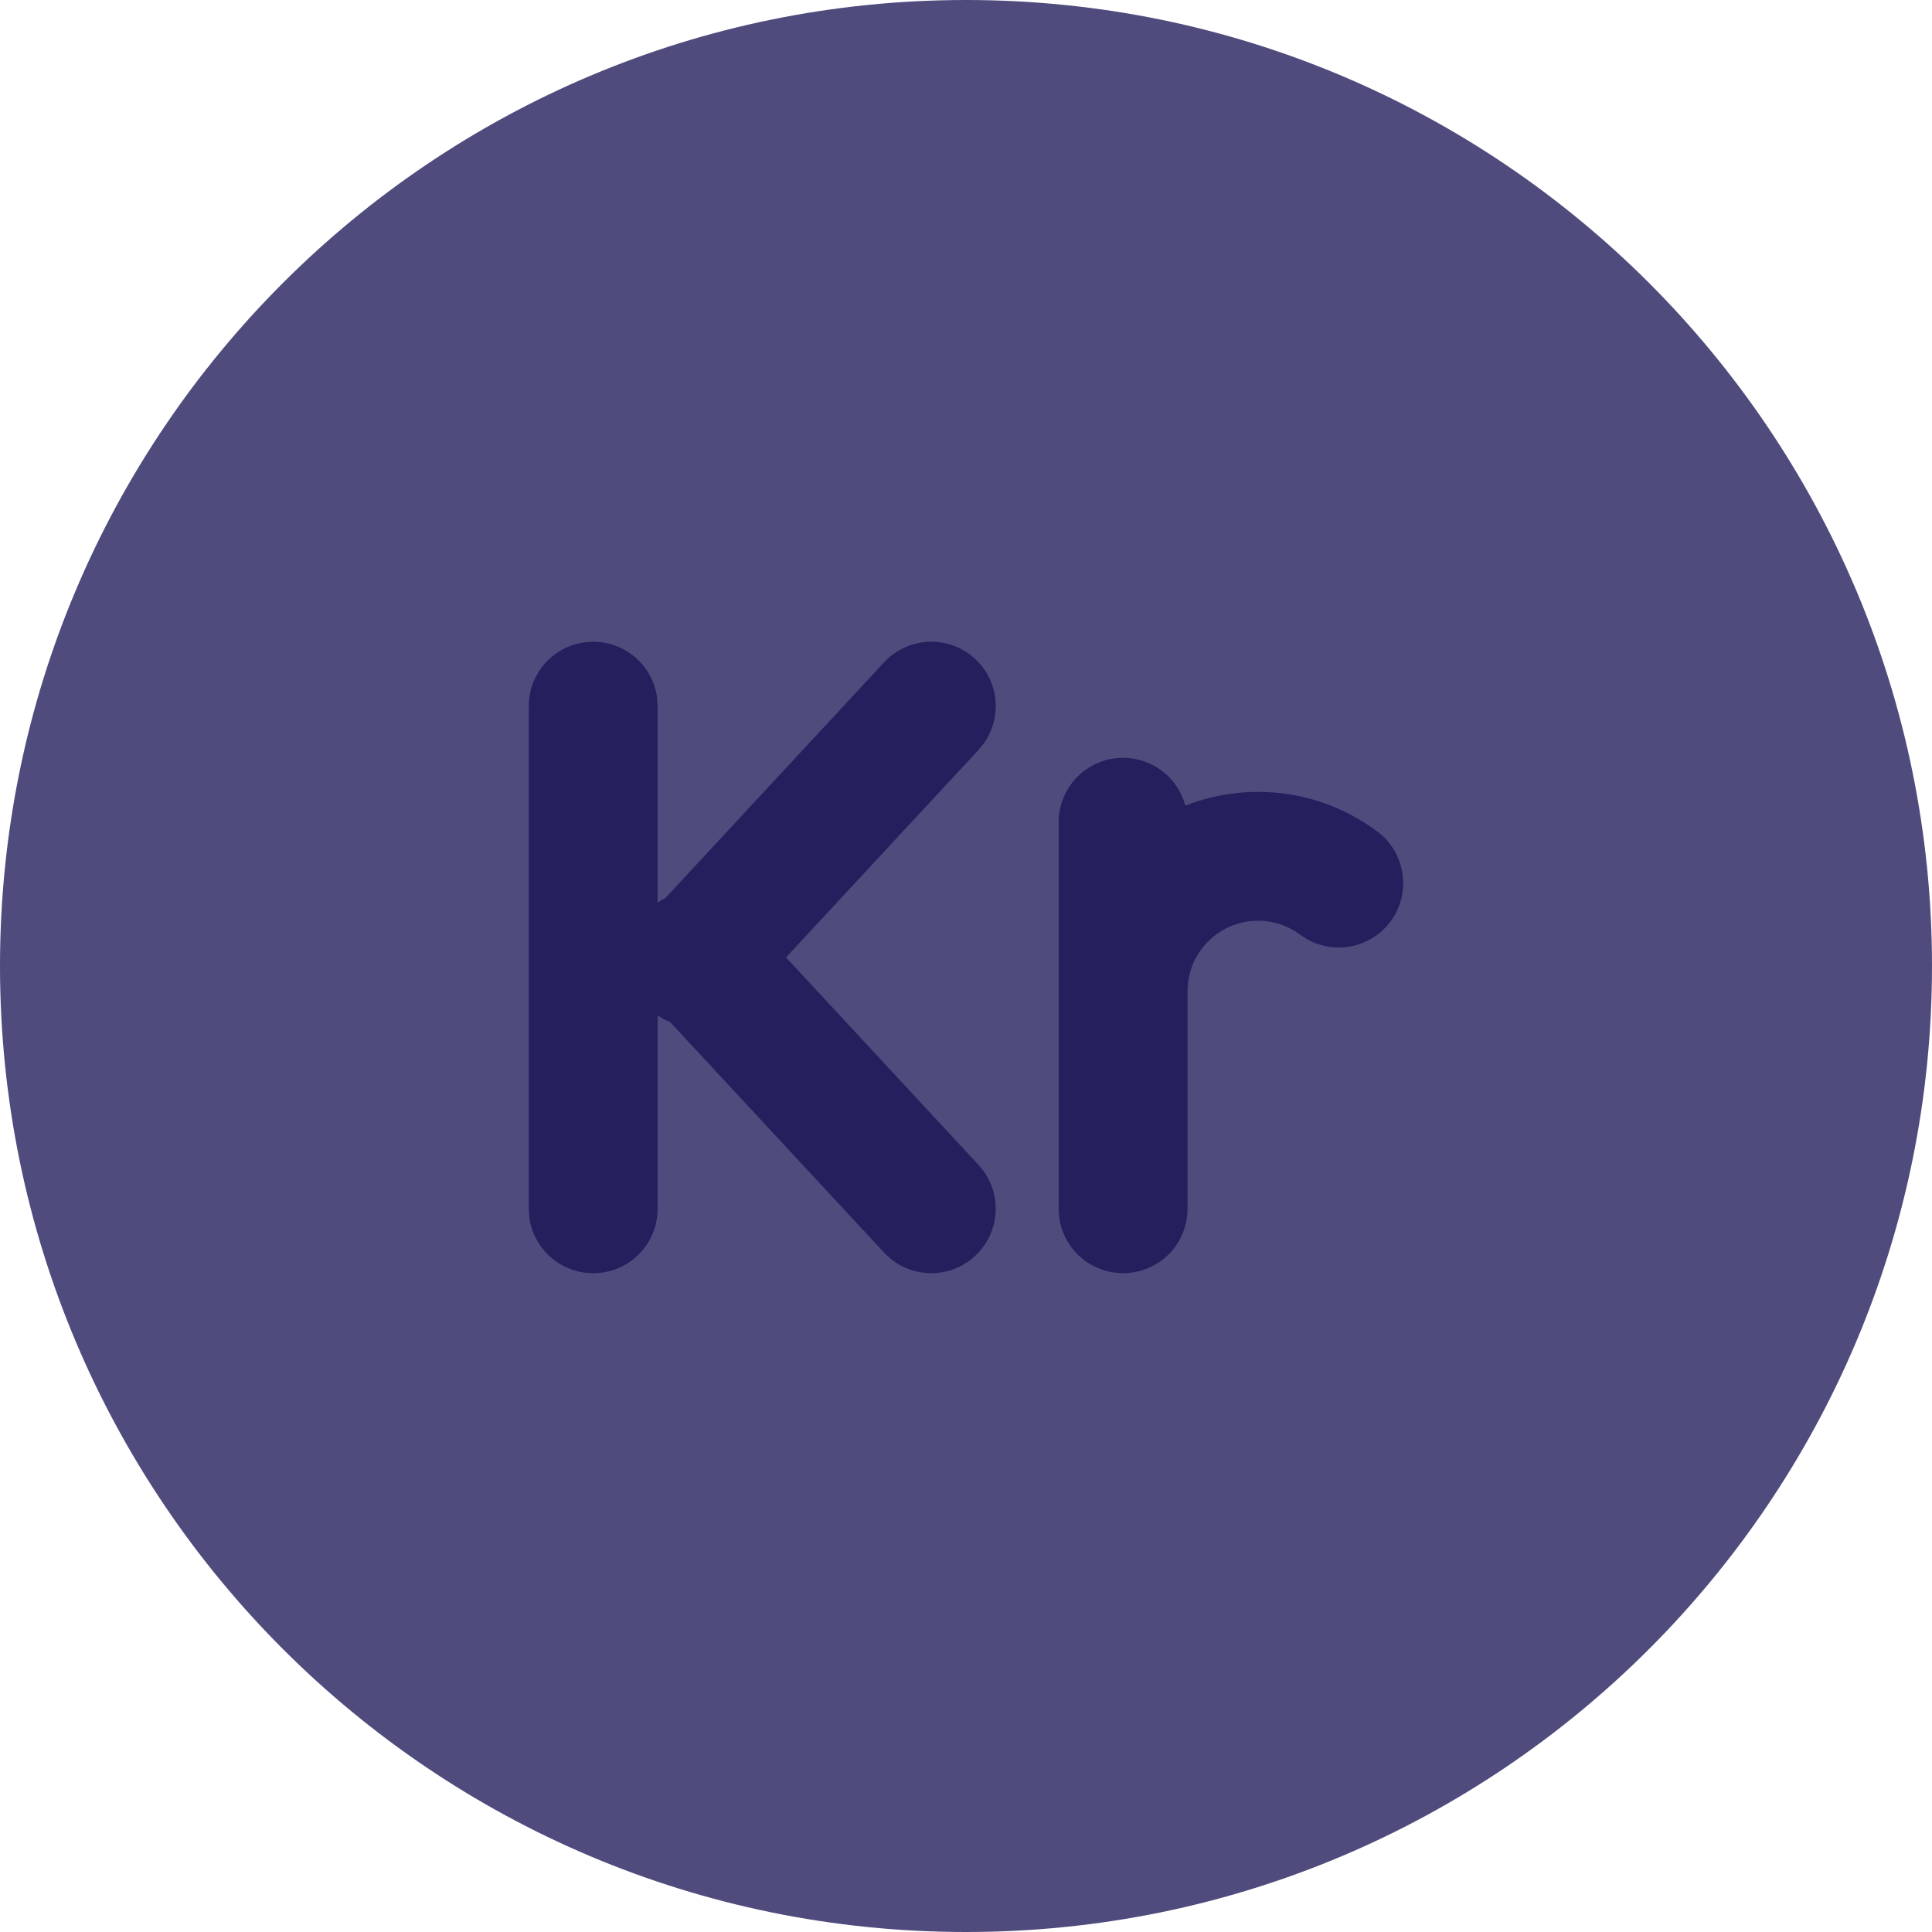 <?xml version="1.0" encoding="UTF-8"?>
<svg width="40px" height="40px" viewBox="0 0 40 40" version="1.1" xmlns="http://www.w3.org/2000/svg" xmlns:xlink="http://www.w3.org/1999/xlink">
    <title>krona</title>
    <g id="Page-1" stroke="none" stroke-width="1" fill="none" fill-rule="evenodd">
        <g id="Desktop-HD-Copy-3" transform="translate(-974, -339)" fill-rule="nonzero">
            <g id="krona" transform="translate(974, 339)">
                <path d="M20,0 C31.045,0 40,8.955 40,20 C40,31.045 31.045,40 20,40 C8.954,40 0,31.046 0,20 C0,8.954 8.954,0 20,0 Z" id="Path" fill="#4F4B7D"></path>
                <path d="M23.253,15.69 C23.87,15.69 24.39,16.11 24.541,16.68 C25.007,16.496 25.515,16.395 26.047,16.395 C26.947,16.395 27.807,16.687 28.515,17.215 C29.105,17.655 29.227,18.49 28.787,19.081 C28.347,19.671 27.511,19.793 26.921,19.352 C26.669,19.165 26.366,19.062 26.047,19.062 C25.294,19.062 24.674,19.632 24.594,20.365 L24.594,20.365 L24.586,20.525 L24.586,25.026 C24.586,25.763 23.989,26.359 23.253,26.359 C22.569,26.359 22.005,25.845 21.928,25.182 L21.928,25.182 L21.919,25.026 L21.919,17.023 C21.919,16.287 22.516,15.69 23.253,15.69 Z M18.304,13.713 C18.805,13.173 19.649,13.141 20.189,13.642 C20.687,14.104 20.752,14.858 20.366,15.396 L20.366,15.396 L20.259,15.526 L16.273,19.822 L20.259,24.119 C20.721,24.618 20.73,25.375 20.303,25.882 L20.303,25.882 L20.188,26.004 C19.648,26.504 18.804,26.473 18.304,25.933 L18.304,25.933 L13.873,21.159 C13.783,21.123 13.697,21.077 13.615,21.021 L13.615,21.021 L13.615,25.027 C13.615,25.763 13.018,26.36 12.281,26.36 C11.597,26.36 11.034,25.845 10.957,25.182 L10.957,25.182 L10.948,25.027 L10.948,14.62 C10.948,13.883 11.545,13.287 12.281,13.287 C12.965,13.287 13.529,13.801 13.606,14.464 L13.606,14.464 L13.615,14.62 L13.615,18.69 C13.669,18.65 13.726,18.615 13.784,18.585 L13.784,18.585 Z" id="Combined-Shape" fill="#241F5D"></path>
            </g>
        </g>
    </g>
</svg>